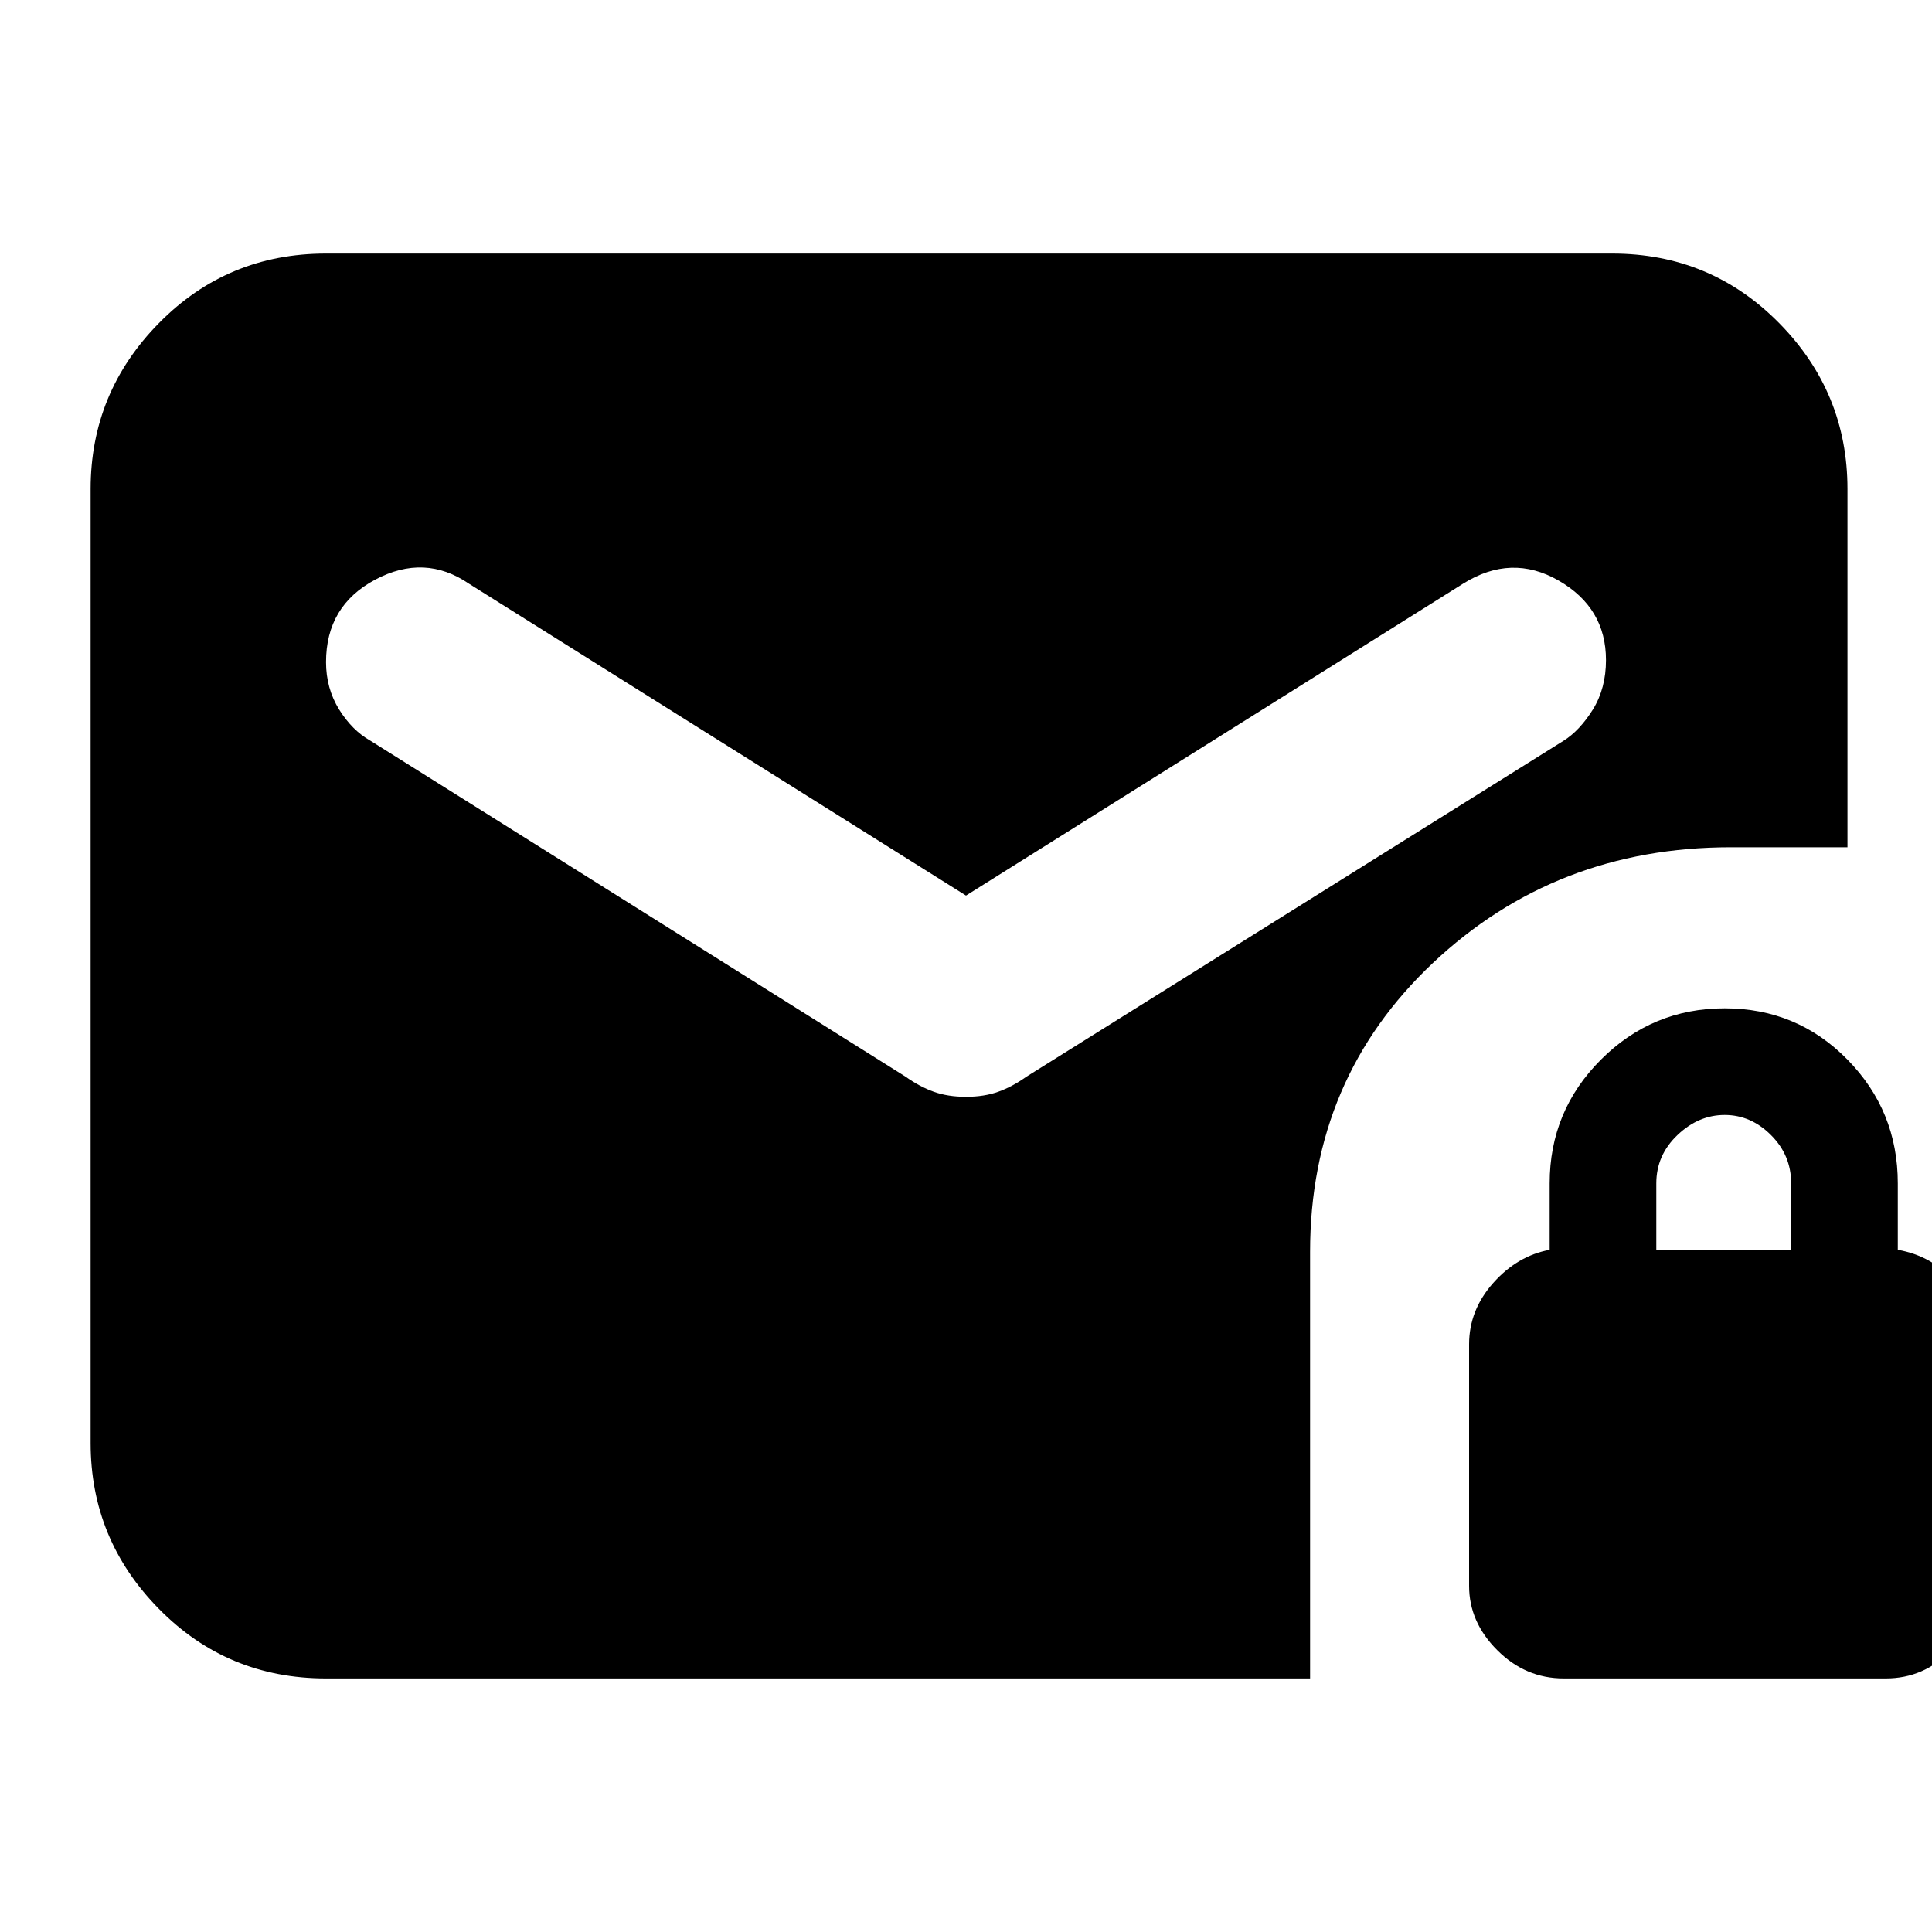 <svg xmlns="http://www.w3.org/2000/svg" height="20" width="20"><path d="M16.188 17.375q-.396 0-.688-.292-.292-.291-.292-.666v-2.5q0-.355.25-.636t.584-.343v-.688q0-.75.531-1.281.531-.531 1.281-.531.75 0 1.271.531.521.531.521 1.281v.688q.354.062.594.333.239.271.239.646v2.5q0 .375-.281.666-.281.292-.677.292Zm.958-4.437h1.396v-.688q0-.292-.209-.5-.208-.208-.479-.208t-.489.208q-.219.208-.219.5ZM3.375 17.375q-1.021 0-1.729-.719-.708-.718-.708-1.718V5.062q0-1 .708-1.718.708-.719 1.729-.719h13.313q1.02 0 1.729.719.708.718.708 1.718v3.709h-1.208q-1.813 0-3.084 1.198-1.271 1.198-1.271 2.989v4.417ZM10 11.354q.188 0 .333-.052.146-.052.292-.156l5.563-3.479q.166-.105.302-.323.135-.219.135-.511 0-.541-.49-.823-.489-.281-.989.032L10 9.271 4.854 6.042Q4.396 5.729 3.885 6q-.51.271-.51.854 0 .271.135.49.136.218.323.323l5.542 3.479q.146.104.292.156.145.052.333.052Z"/></svg>